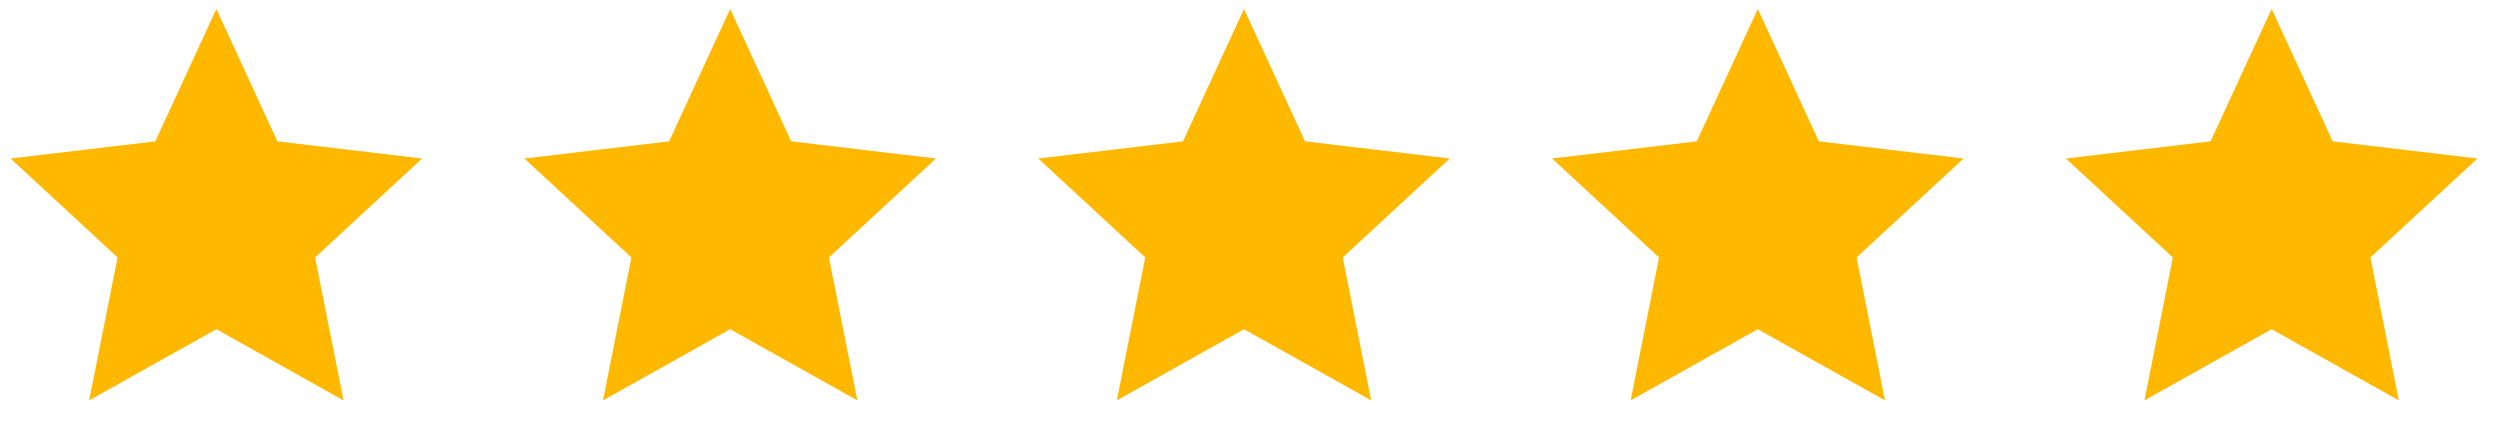 <svg width="104" height="18" viewBox="0 0 104 18" fill="none" xmlns="http://www.w3.org/2000/svg">
<g clip-path="url(#clip0_93_138)">
<path d="M9 13.695L3.71 16.656L4.891 10.71L0.44 6.594L6.46 5.88L9 0.375L11.54 5.88L17.56 6.594L13.108 10.71L14.29 16.656L9 13.695Z" fill="#FFB800"/>
</g>
<g clip-path="url(#clip1_93_138)">
<path d="M30.375 13.695L25.085 16.656L26.267 10.71L21.815 6.594L27.835 5.88L30.375 0.375L32.914 5.88L38.935 6.594L34.483 10.71L35.665 16.656L30.375 13.695Z" fill="#FFB800"/>
</g>
<g clip-path="url(#clip2_93_138)">
<path d="M51.75 13.695L46.46 16.656L47.642 10.71L43.19 6.594L49.211 5.88L51.75 0.375L54.289 5.88L60.31 6.594L55.858 10.71L57.04 16.656L51.75 13.695Z" fill="#FFB800"/>
</g>
<g clip-path="url(#clip3_93_138)">
<path d="M73.125 13.695L67.835 16.656L69.016 10.71L64.565 6.594L70.585 5.88L73.125 0.375L75.665 5.88L81.685 6.594L77.234 10.71L78.415 16.656L73.125 13.695Z" fill="#FFB800"/>
</g>
<g clip-path="url(#clip4_93_138)">
<path d="M94.5 13.695L89.21 16.656L90.391 10.71L85.94 6.594L91.96 5.88L94.5 0.375L97.04 5.88L103.06 6.594L98.609 10.71L99.79 16.656L94.5 13.695Z" fill="#FFB800"/>
</g>
<defs>
<clipPath id="clip0_93_138">
<rect width="18" height="18" fill="white"/>
</clipPath>
<clipPath id="clip1_93_138">
<rect width="18" height="18" fill="white" transform="translate(21.375)"/>
</clipPath>
<clipPath id="clip2_93_138">
<rect width="18" height="18" fill="white" transform="translate(42.75)"/>
</clipPath>
<clipPath id="clip3_93_138">
<rect width="18" height="18" fill="white" transform="translate(64.125)"/>
</clipPath>
<clipPath id="clip4_93_138">
<rect width="18" height="18" fill="white" transform="translate(85.5)"/>
</clipPath>
</defs>
</svg>
